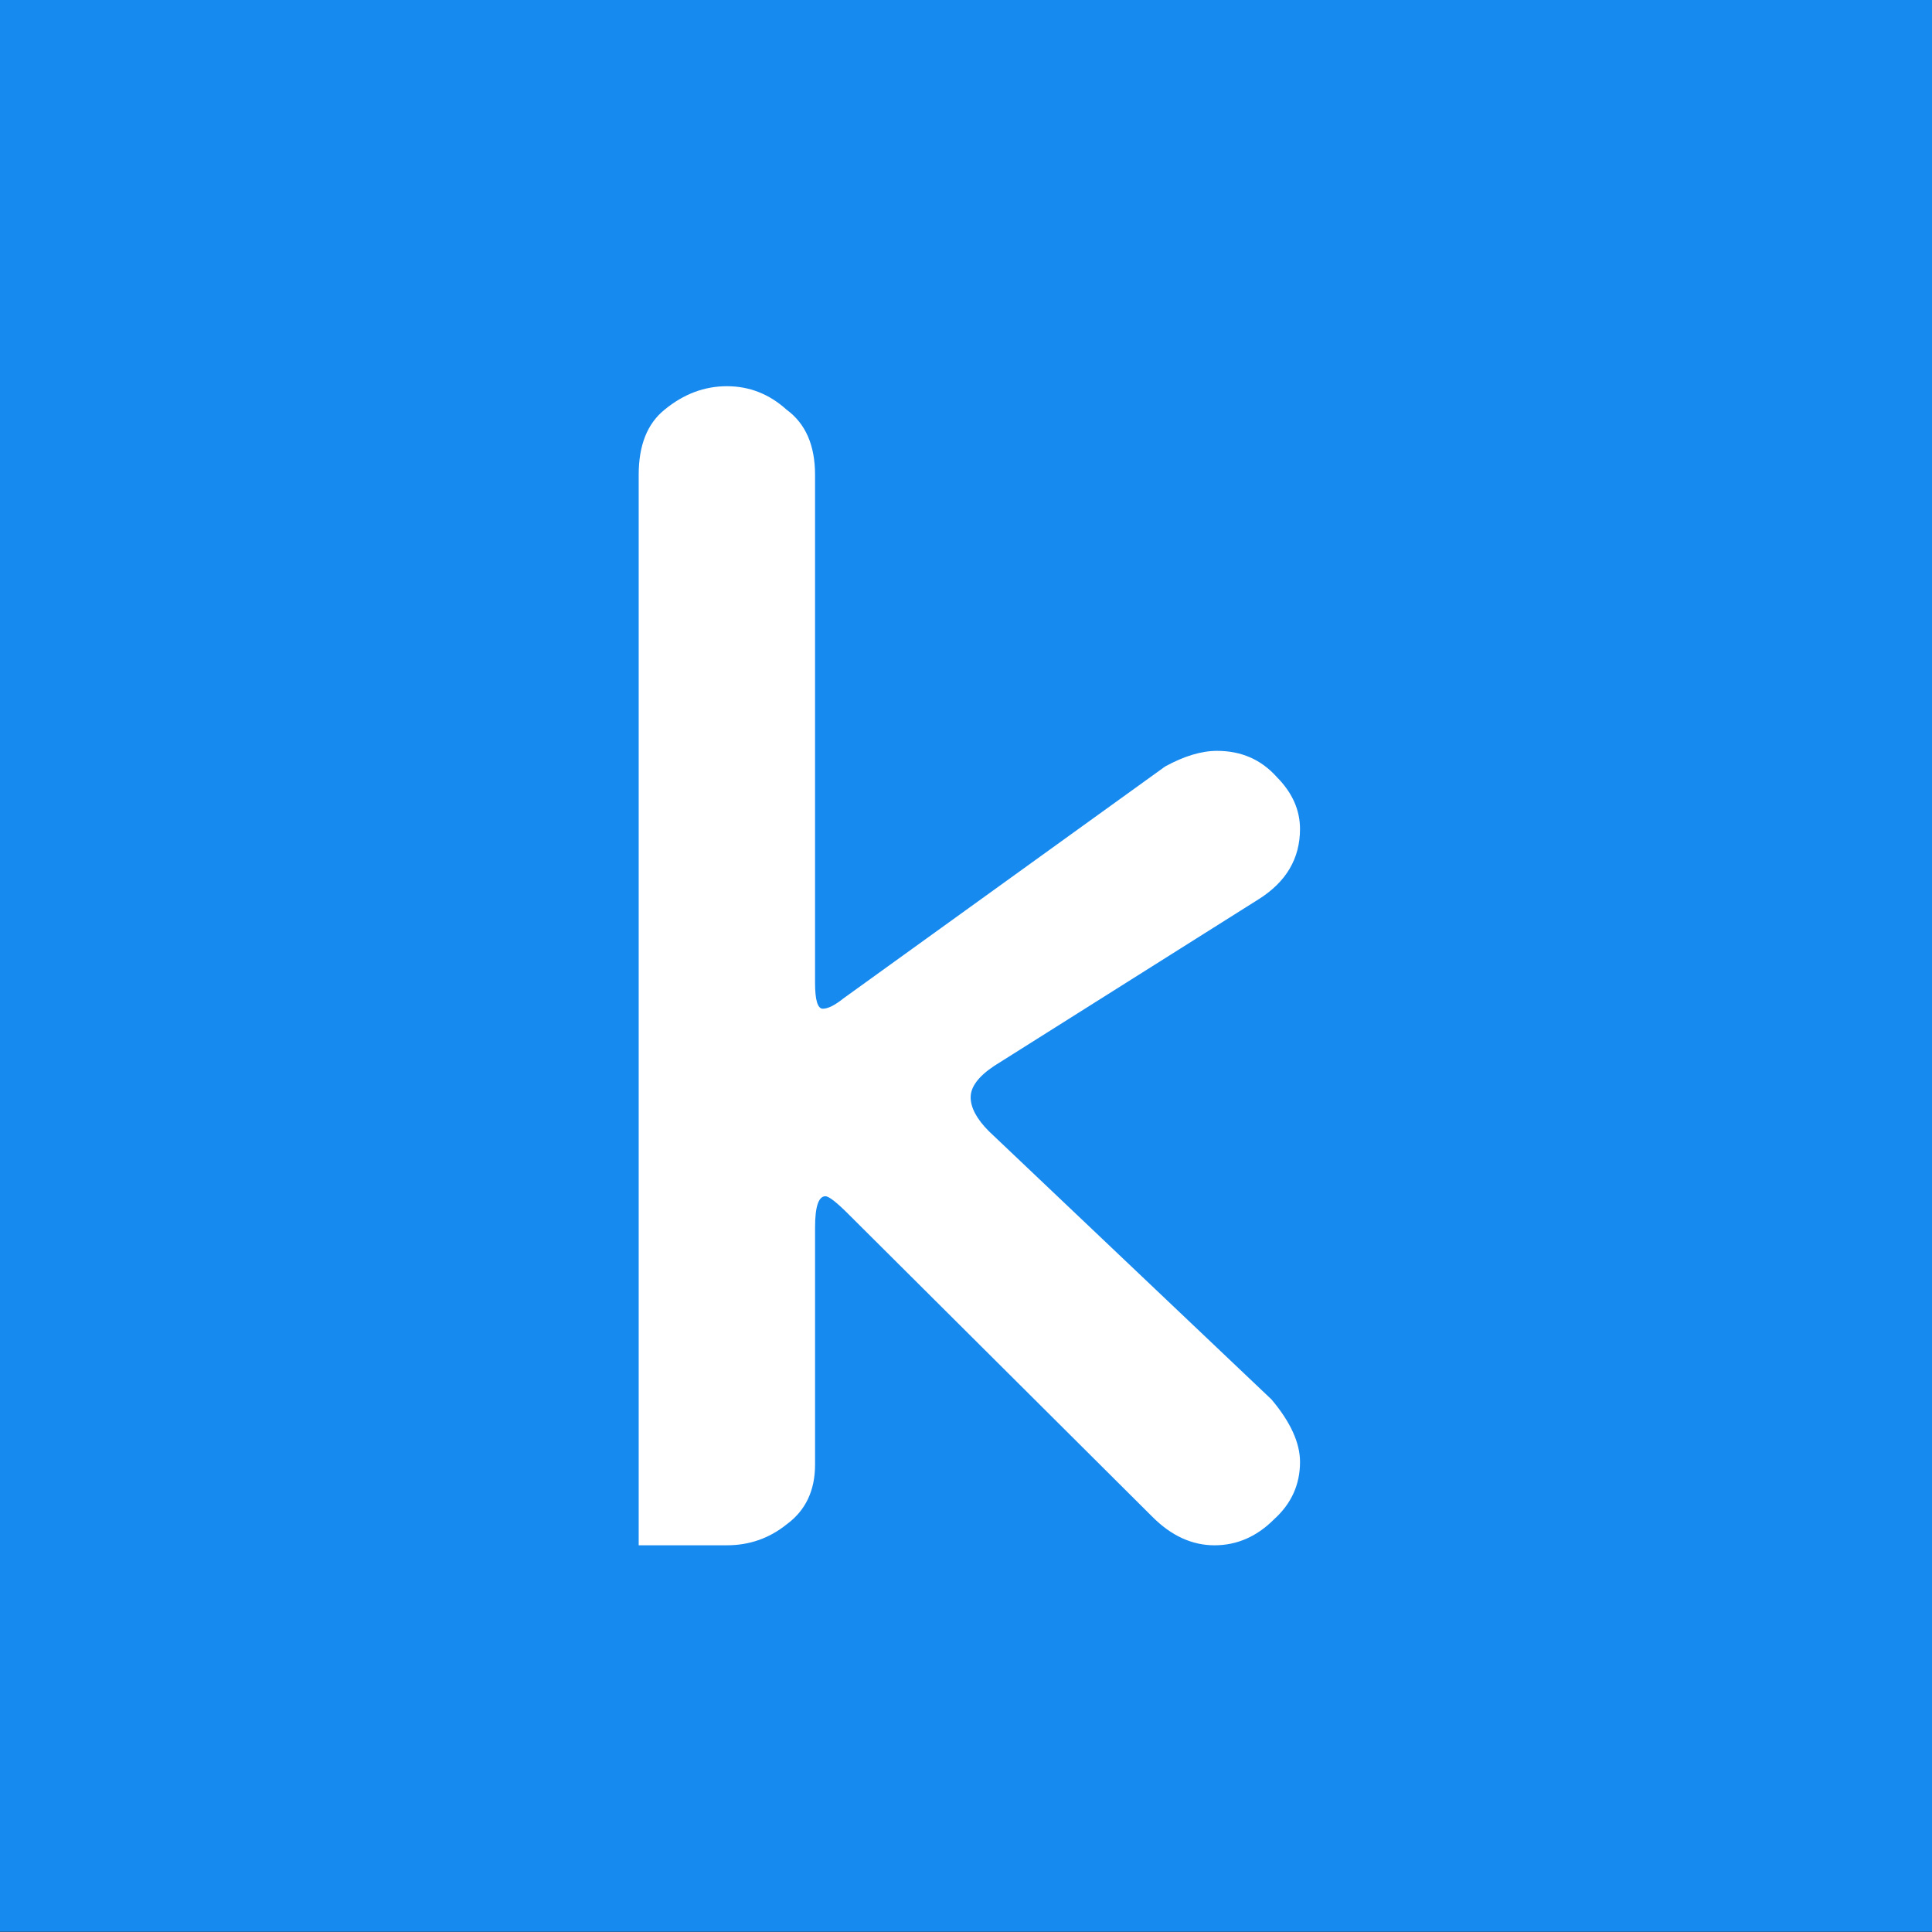 <?xml version="1.0" encoding="utf-8"?>
<!-- Generator: Adobe Illustrator 28.3.0, SVG Export Plug-In . SVG Version: 6.00 Build 0)  -->
<svg version="1.1" id="Calque_1" xmlns="http://www.w3.org/2000/svg" xmlns:xlink="http://www.w3.org/1999/xlink" x="0px" y="0px"
	 viewBox="0 0 1024 1024" style="enable-background:new 0 0 1024 1024;" xml:space="preserve">
<rect x="0" y="0" width="1024" height="1024" fill="#333333" stroke="none"/>
<style type="text/css">
	.st0{fill:#178AF0;}
	.st1{fill:#FFFFFF;}
</style>
<rect y="-0.14" class="st0" width="1024" height="1024"/>
<path class="st1" d="M385.26,819.03c-11.91,0-21.14,0-32.99,0c0,0-3.51,0-13.75,0v-567.4c0-15.65,4.58-27.15,13.75-34.51
	c10.08-8.28,21.08-12.42,32.99-12.42c11.91,0,22.45,4.14,31.61,12.42c10.08,7.36,15.12,18.87,15.12,34.51v269.21
	c0,9.2,1.37,13.8,4.12,13.8c2.75,0,6.41-1.84,11-5.52l170.44-122.87c10.08-5.52,19.24-8.28,27.49-8.28
	c12.83,0,23.37,4.6,31.62,13.81c8.25,8.28,12.37,17.49,12.37,27.61c0,15.65-7.33,28.07-21.99,37.27l-140.2,88.36
	c-8.25,5.52-12.37,11.04-12.37,16.57c0,5.52,3.21,11.5,9.62,17.95l149.83,142.2c10.08,11.96,15.12,23.01,15.12,33.13
	c0,11.96-4.58,22.09-13.74,30.37c-9.16,9.2-19.7,13.8-31.61,13.8s-22.91-5.06-32.99-15.19L449.87,643.7
	c-6.41-6.44-10.54-9.66-12.37-9.66c-3.67,0-5.5,5.52-5.5,16.57v125.63c0,13.81-5.04,24.39-15.12,31.75
	C407.71,815.35,397.17,819.03,385.26,819.03z"/>
</svg>
